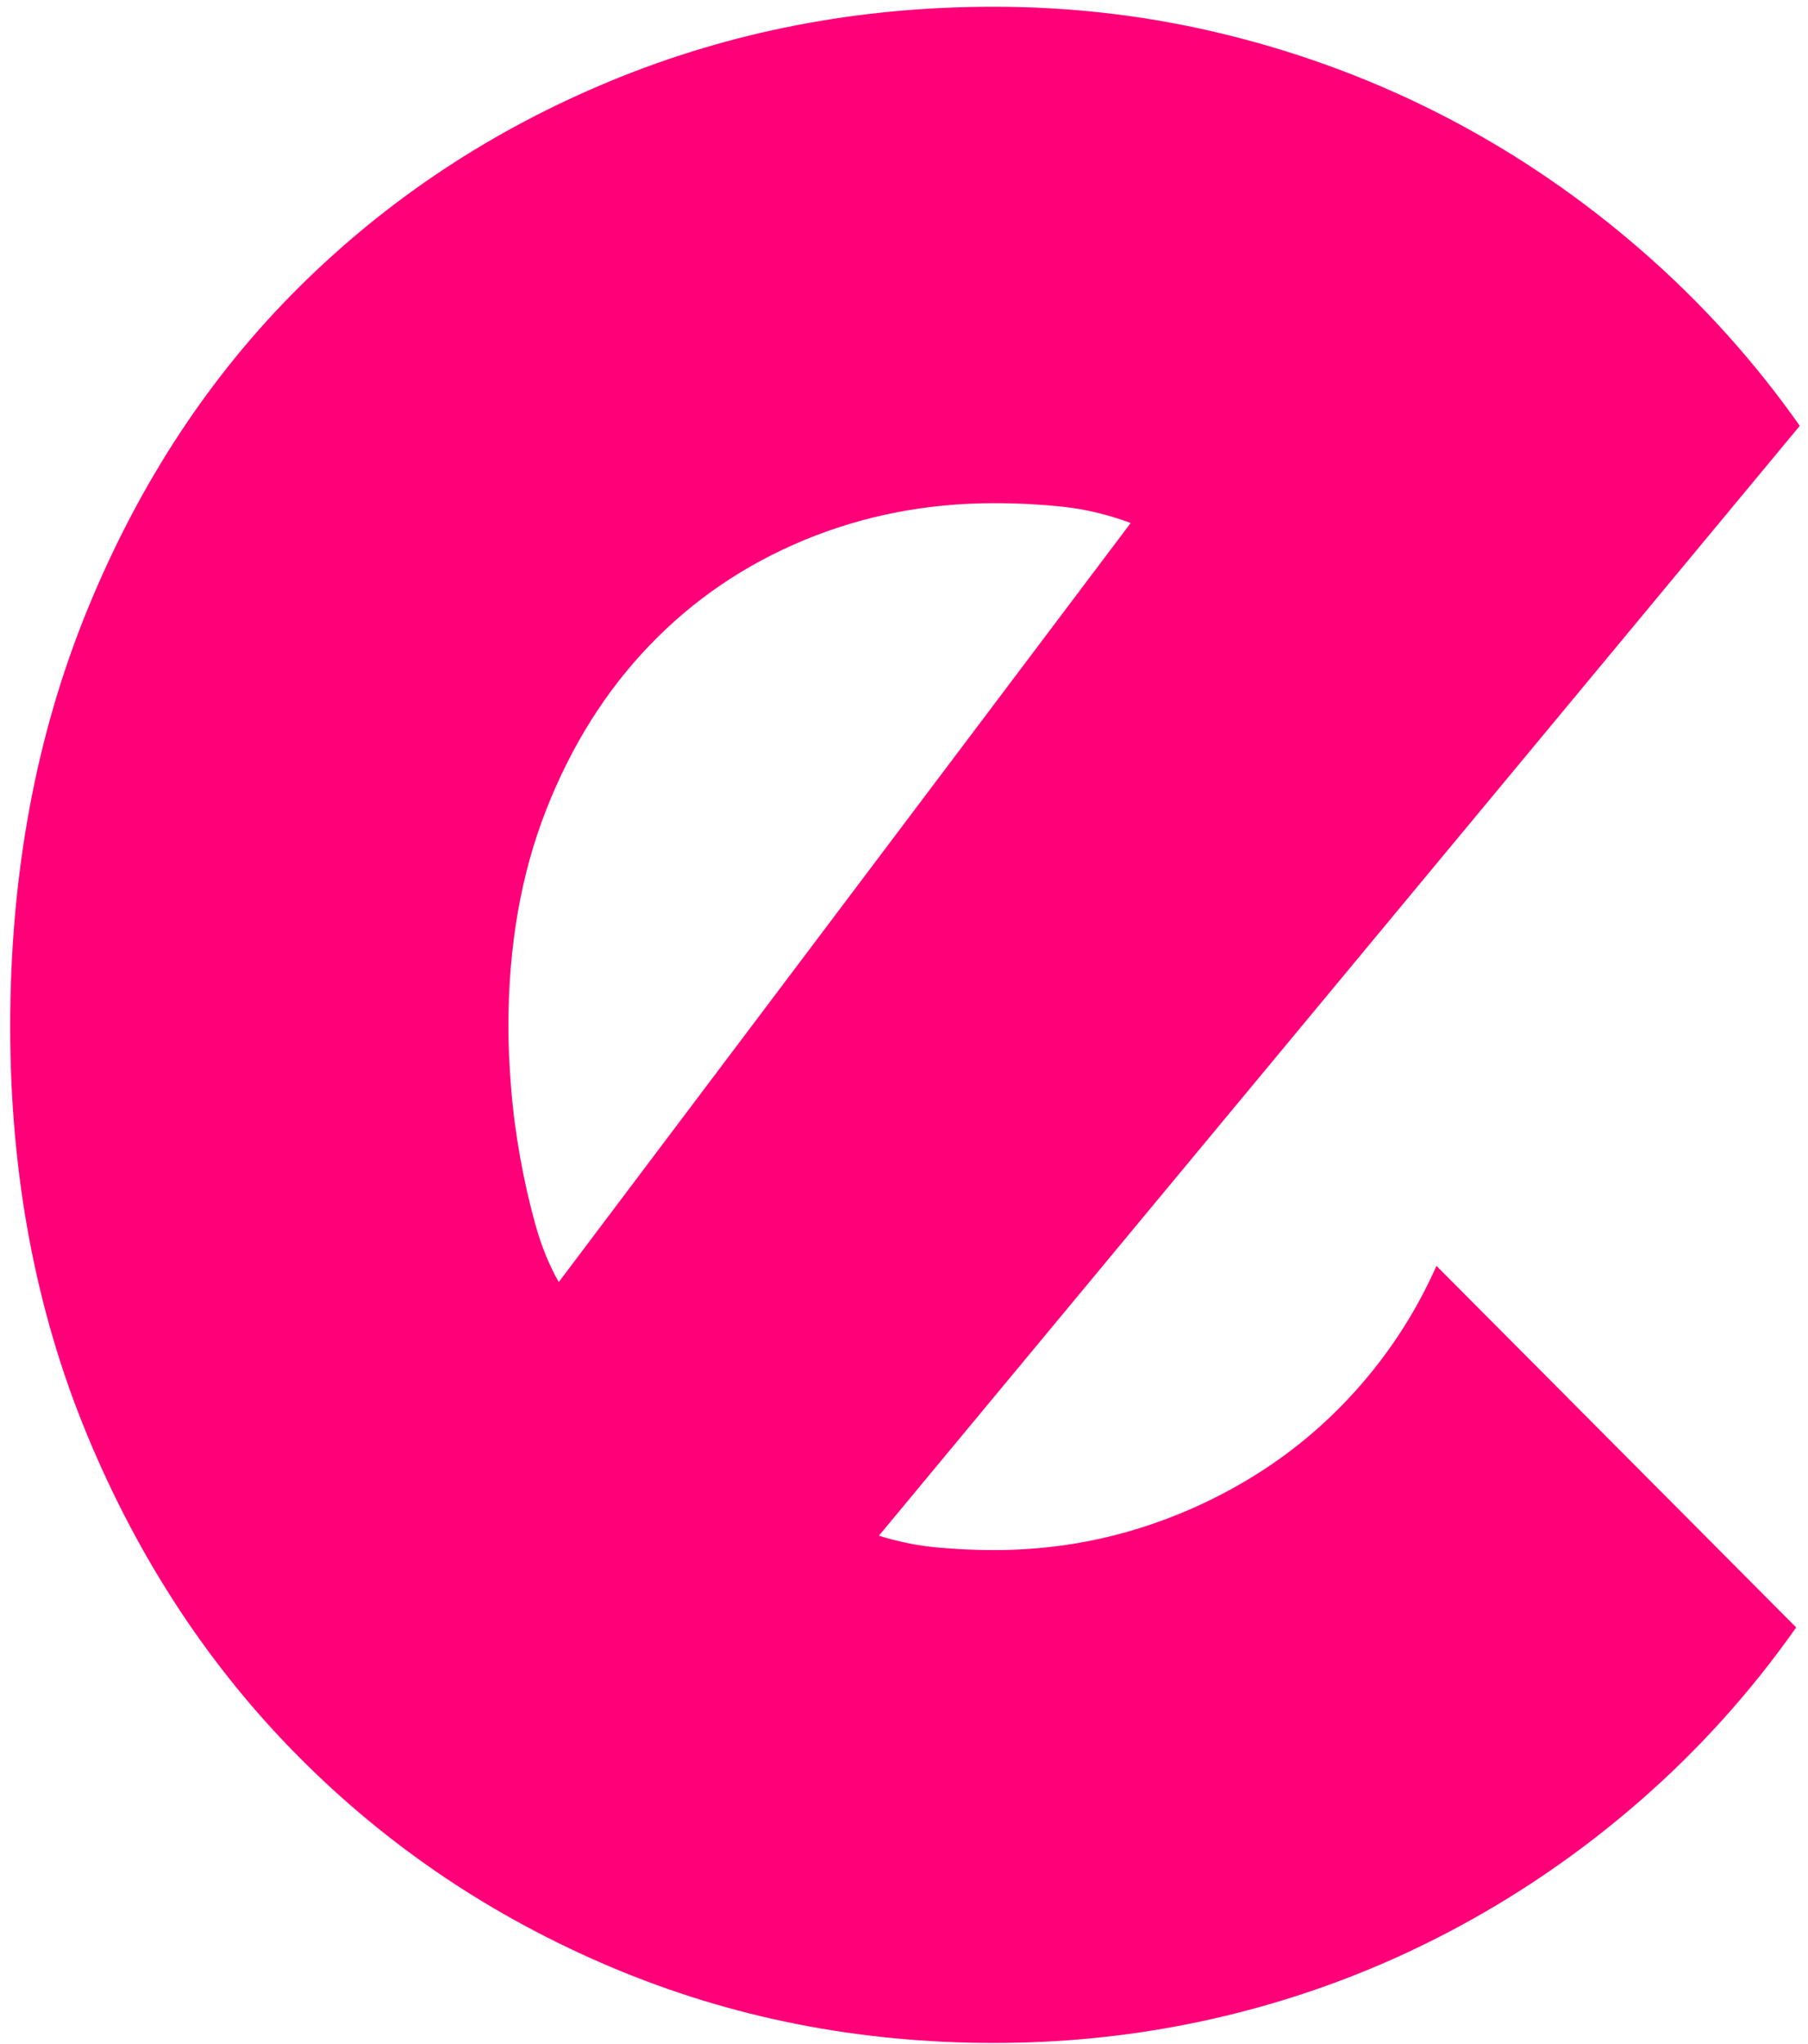 <svg xmlns="http://www.w3.org/2000/svg" width="161" height="182" viewBox="0 0 161 182">
  <path fill="#FF0079" d="M137.928,220.651 C145.082,220.651 152.049,219.824 158.829,218.169 C165.609,216.514 172.069,214.085 178.209,210.881 C184.348,207.678 190.061,203.781 195.346,199.19 C200.631,194.598 205.303,189.42 209.36,183.654 L209.36,183.654 L177.328,151.462 C175.619,155.305 173.404,158.802 170.681,161.952 C167.958,165.102 164.862,167.771 161.392,169.96 C157.921,172.149 154.211,173.831 150.26,175.005 C146.31,176.18 142.199,176.767 137.928,176.767 C136.22,176.767 134.511,176.687 132.803,176.527 C131.094,176.367 129.386,176.02 127.678,175.486 L127.678,175.486 L209.68,76.666 C205.623,70.9 200.925,65.695 195.586,61.051 C190.247,56.406 184.508,52.482 178.369,49.279 C172.229,46.075 165.743,43.62 158.909,41.911 C152.076,40.203 145.082,39.349 137.928,39.349 C125.862,39.349 114.518,41.538 103.894,45.915 C93.27,50.293 83.98,56.433 76.026,64.334 C68.071,72.235 61.798,81.791 57.207,93.003 C52.615,104.214 50.32,116.6 50.32,130.16 C50.32,143.4 52.615,155.546 57.207,166.597 C61.798,177.648 68.071,187.178 76.026,195.186 C83.98,203.194 93.27,209.44 103.894,213.925 C114.518,218.409 125.862,220.651 137.928,220.651 Z M99.169,152.903 C98.315,151.408 97.621,149.7 97.087,147.778 C96.553,145.856 96.099,143.854 95.725,141.772 C95.352,139.69 95.085,137.634 94.925,135.606 C94.764,133.577 94.684,131.762 94.684,130.16 C94.684,123.006 95.806,116.573 98.048,110.861 C100.29,105.148 103.36,100.263 107.257,96.206 C111.154,92.149 115.746,89.025 121.031,86.837 C126.316,84.648 131.949,83.553 137.928,83.553 C140.063,83.553 142.119,83.66 144.094,83.874 C146.07,84.087 148.072,84.568 150.1,85.315 L150.1,85.315 L99.169,152.903 Z" transform="translate(-49.412 -38.75)"/>
</svg>
